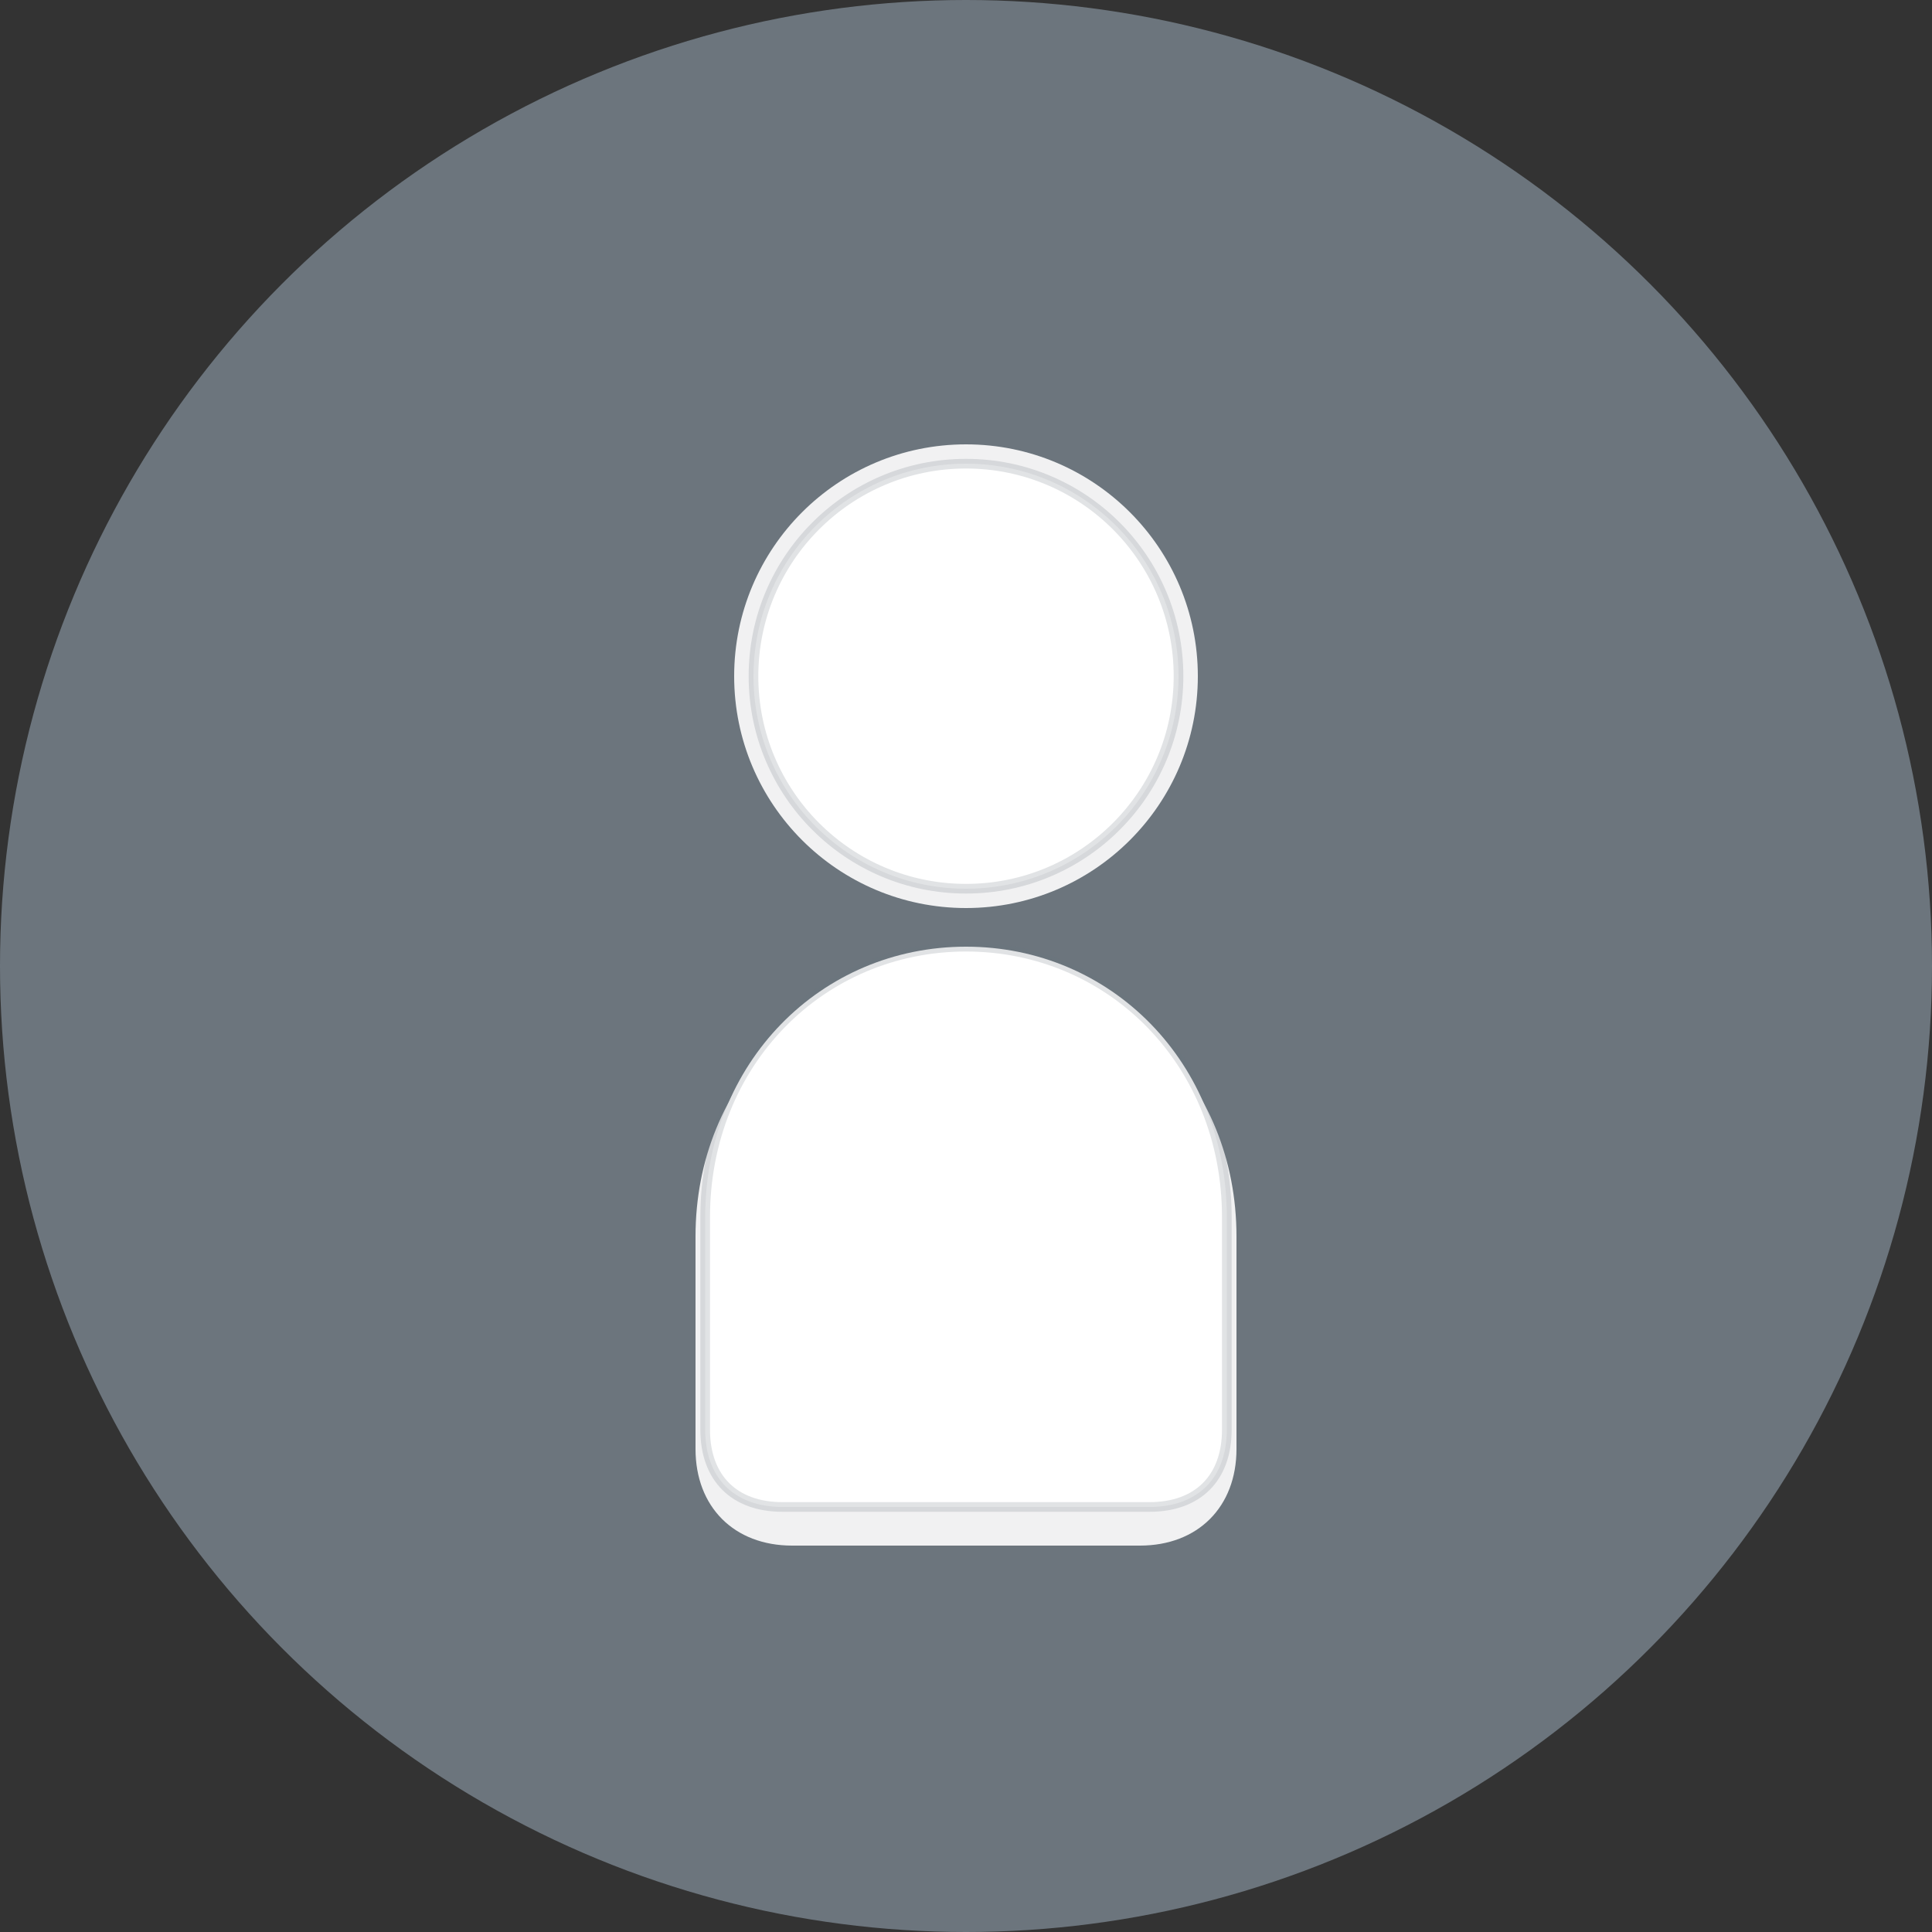 <?xml version="1.0" encoding="UTF-8"?>
<svg width="100" height="100" viewBox="0 0 100 100" fill="none" xmlns="http://www.w3.org/2000/svg">
    <rect x="0" y="0" width="100" height="100" fill="#333333" stroke="none"/>
    <!-- Background Circle -->
    <circle cx="50" cy="50" r="50" fill="#6c757d"/>
    
    <!-- User Icon -->
    <!-- Head -->
    <circle cx="50" cy="35" r="12" fill="white" opacity="0.9"/>
    
    <!-- Body -->
    <path d="M50 50C42 50 36 56 36 64V75C36 78 38 80 41 80H59C62 80 64 78 64 75V64C64 56 58 50 50 50Z" fill="white" opacity="0.9"/>
    
    <!-- Additional styling for better appearance -->
    <defs>
        <style>
            .user-avatar {
                filter: drop-shadow(0 2px 4px rgba(0,0,0,0.1));
            }
        </style>
    </defs>
    <g class="user-avatar">
        <!-- Head with better styling -->
        <circle cx="50" cy="35" r="11" fill="#ffffff" stroke="rgba(108,117,125,0.2)" stroke-width="0.5"/>
        
        <!-- Body with better styling -->
        <path d="M50 49C42.5 49 36.5 55 36.5 63V74C36.5 76.5 38 78 40.5 78H59.5C62 78 63.5 76.5 63.5 74V63C63.5 55 57.5 49 50 49Z" fill="#ffffff" stroke="rgba(108,117,125,0.2)" stroke-width="0.5"/>
    </g>
</svg>